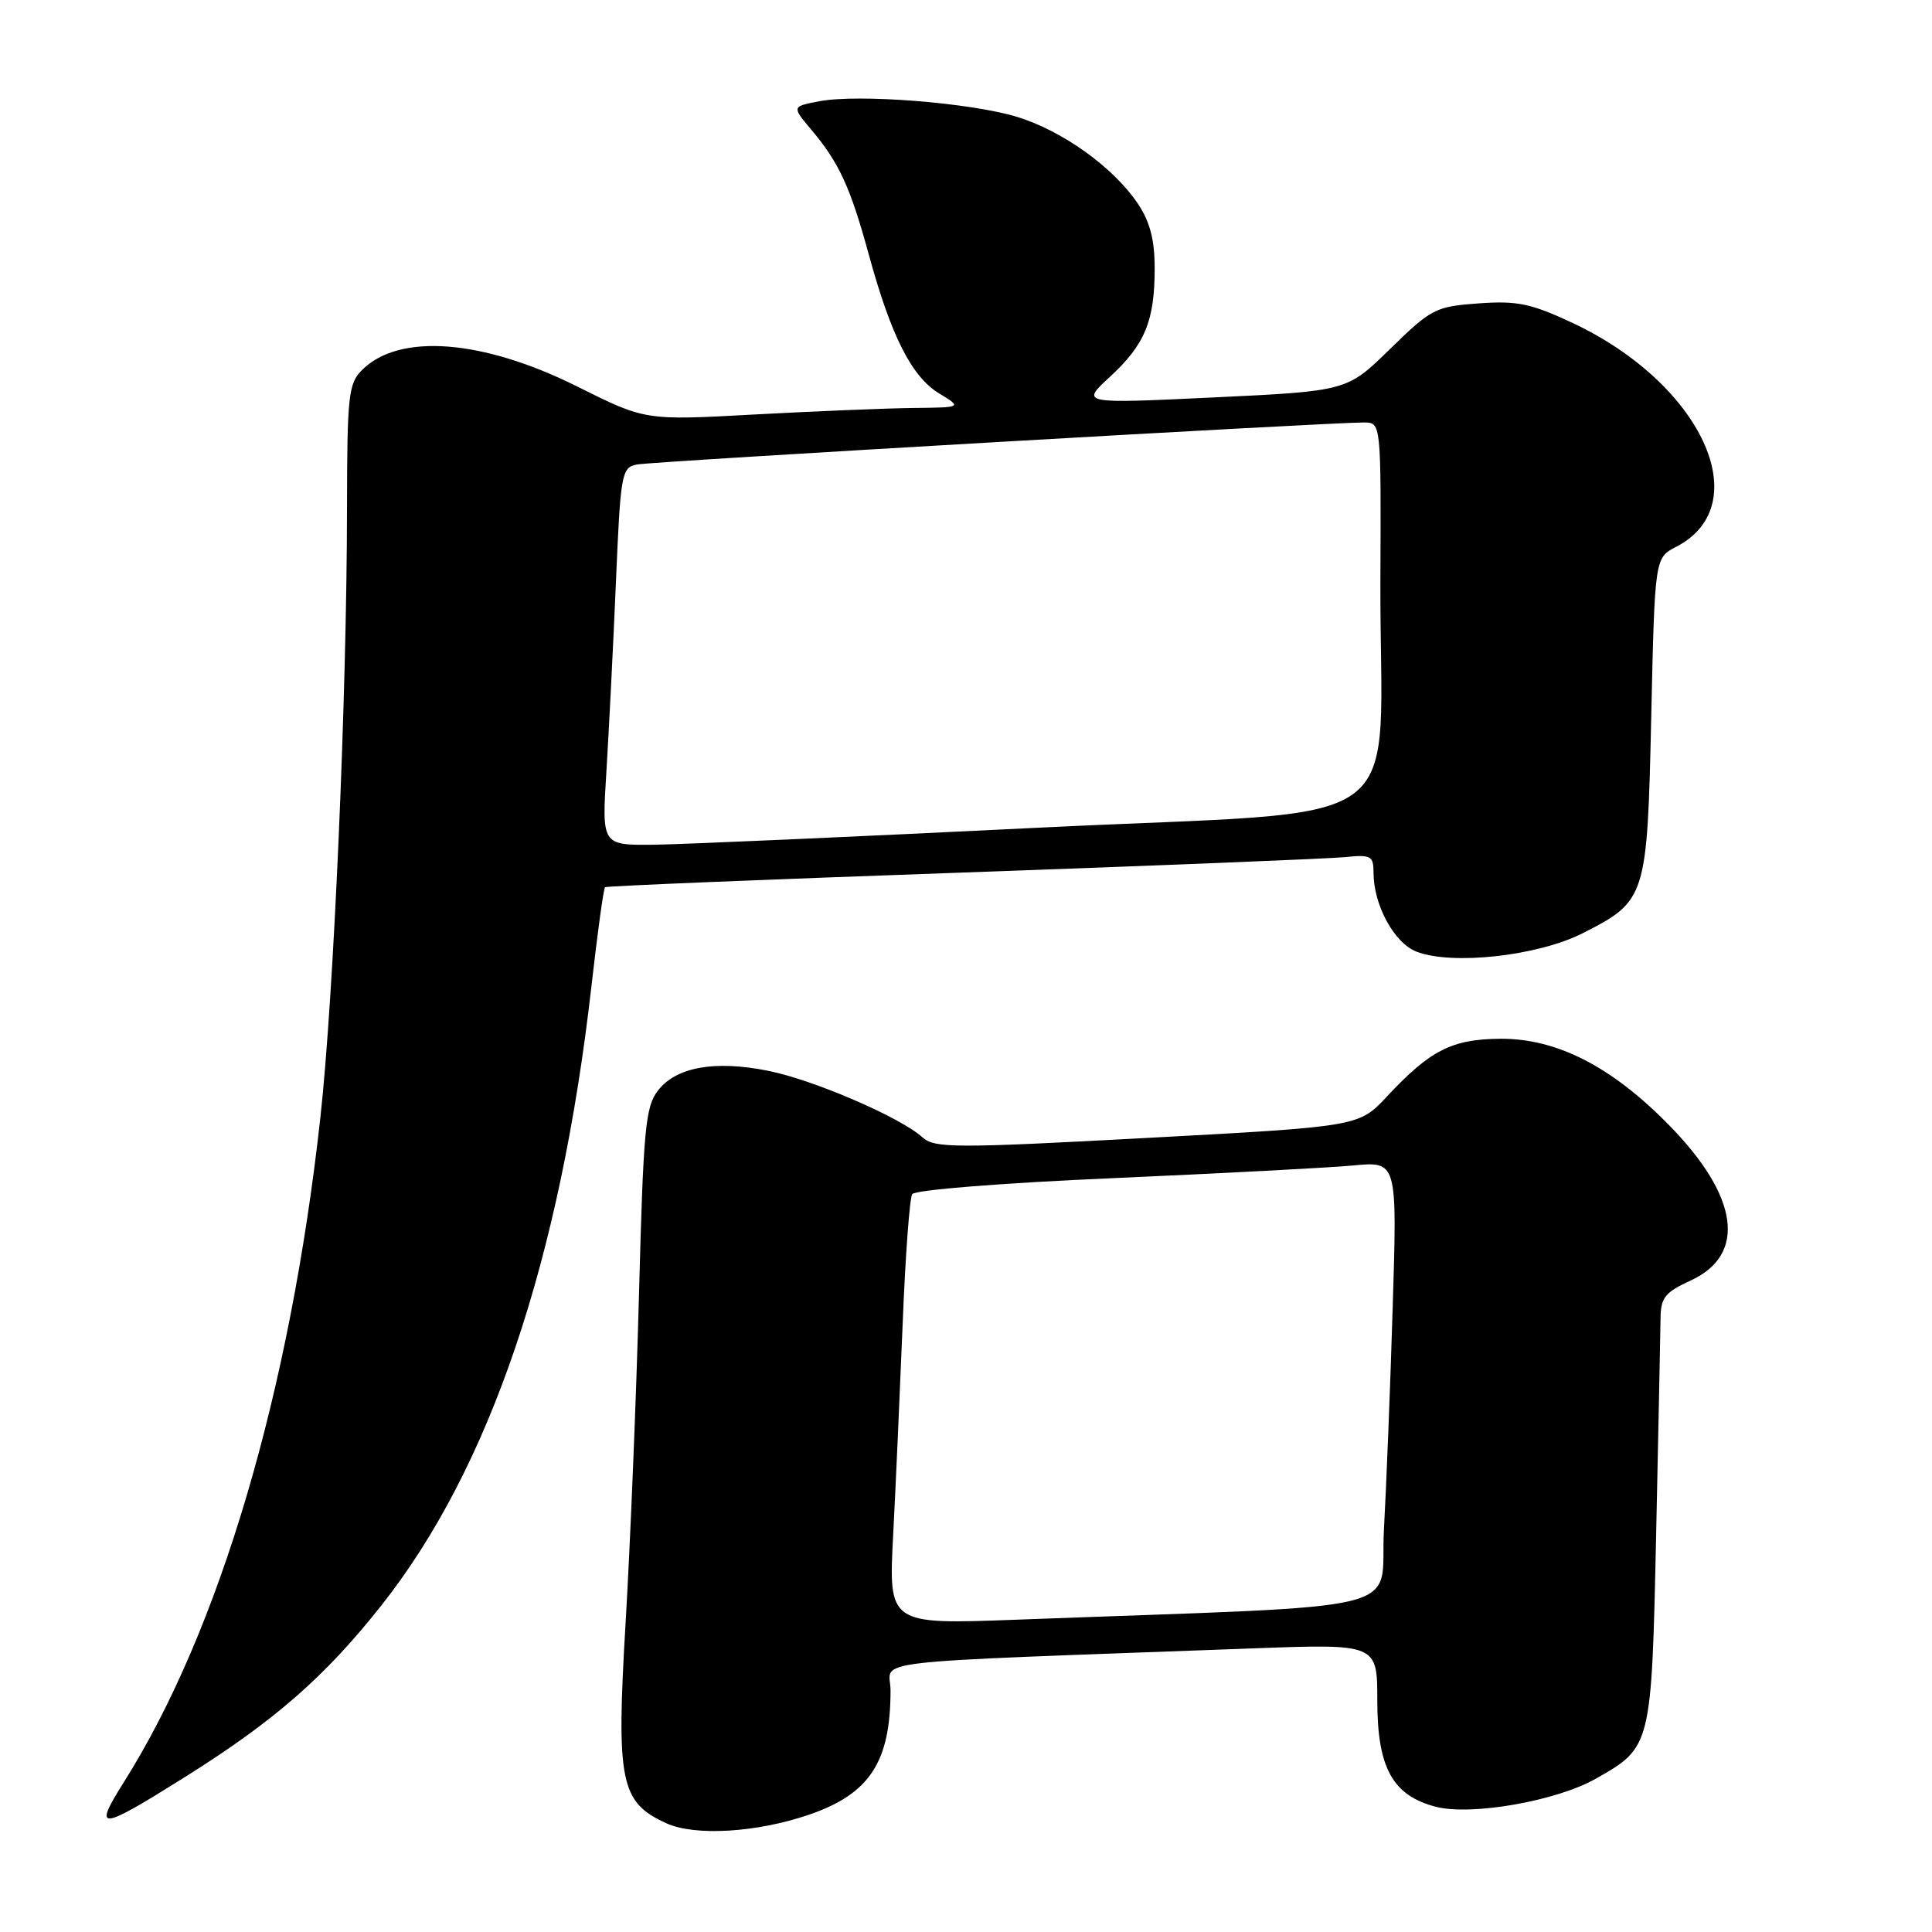 <?xml version="1.0" encoding="UTF-8" standalone="no"?>
<!DOCTYPE svg PUBLIC "-//W3C//DTD SVG 1.1//EN" "http://www.w3.org/Graphics/SVG/1.1/DTD/svg11.dtd" >
<svg xmlns="http://www.w3.org/2000/svg" xmlns:xlink="http://www.w3.org/1999/xlink" version="1.1" viewBox="0 0 256 256">
 <g >
 <path fill="currentColor"
d=" M 107.19 240.46 C 115.23 237.71 118.00 233.48 118.00 223.99 C 118.00 219.79 112.83 220.39 166.00 218.42 C 182.50 217.81 182.50 217.81 182.50 225.33 C 182.50 234.28 184.54 237.95 190.31 239.42 C 195.02 240.61 206.24 238.64 211.43 235.70 C 218.84 231.50 218.84 231.49 219.45 203.21 C 219.75 189.29 220.01 176.47 220.03 174.71 C 220.05 171.95 220.61 171.24 224.03 169.67 C 231.47 166.24 230.41 158.53 221.19 149.12 C 213.57 141.33 206.30 137.60 198.82 137.64 C 192.39 137.69 189.52 139.14 183.78 145.29 C 180.06 149.27 180.06 149.27 152.02 150.78 C 126.46 152.16 123.83 152.15 122.23 150.70 C 119.30 148.05 107.81 143.09 101.80 141.89 C 94.73 140.47 89.64 141.37 87.21 144.47 C 85.52 146.60 85.25 149.49 84.67 171.54 C 84.31 185.11 83.51 204.65 82.90 214.95 C 81.64 236.12 82.18 238.81 88.31 241.60 C 92.11 243.32 100.27 242.83 107.19 240.46 Z  M 24.58 235.42 C 36.39 228.01 43.08 222.16 50.54 212.72 C 64.90 194.56 74.22 167.10 78.37 130.67 C 79.17 123.61 79.98 117.71 80.17 117.56 C 80.35 117.40 101.65 116.53 127.50 115.62 C 153.35 114.70 176.19 113.78 178.25 113.57 C 181.66 113.22 182.00 113.41 182.00 115.63 C 182.00 119.92 184.73 124.95 187.70 126.10 C 192.42 127.93 203.80 126.67 209.73 123.65 C 218.14 119.37 218.27 118.96 218.80 94.87 C 219.27 73.91 219.27 73.91 222.11 72.45 C 232.91 66.86 225.45 50.79 208.33 42.77 C 202.85 40.21 201.02 39.83 195.92 40.20 C 190.22 40.61 189.66 40.90 184.21 46.22 C 178.50 51.82 178.50 51.82 160.85 52.66 C 143.20 53.50 143.20 53.50 147.05 49.95 C 151.71 45.66 153.00 42.53 153.00 35.58 C 153.00 31.75 152.38 29.37 150.74 26.94 C 147.50 22.14 140.74 17.30 134.71 15.47 C 128.52 13.60 113.80 12.44 108.60 13.41 C 104.91 14.11 104.91 14.11 107.49 17.17 C 111.19 21.57 112.67 24.78 115.10 33.66 C 118.06 44.50 120.79 49.90 124.41 52.11 C 127.50 53.99 127.50 53.99 121.00 54.06 C 117.42 54.10 107.97 54.49 100.00 54.92 C 85.50 55.72 85.50 55.72 76.50 51.22 C 63.95 44.96 52.90 44.10 47.97 49.03 C 46.17 50.83 46.00 52.42 45.98 67.25 C 45.96 92.24 44.23 131.90 42.46 148.00 C 38.45 184.40 29.10 216.04 16.39 236.18 C 12.27 242.71 13.10 242.63 24.58 235.42 Z  M 118.35 203.38 C 118.69 196.84 119.25 184.24 119.61 175.36 C 119.96 166.48 120.53 158.78 120.87 158.23 C 121.23 157.67 132.76 156.75 147.50 156.11 C 161.80 155.48 176.12 154.73 179.32 154.43 C 185.14 153.88 185.14 153.88 184.54 173.19 C 184.22 183.81 183.69 197.06 183.38 202.64 C 182.76 213.99 188.42 212.60 134.61 214.62 C 117.73 215.25 117.73 215.25 118.35 203.38 Z  M 80.35 102.25 C 80.68 96.89 81.25 85.63 81.61 77.24 C 82.22 62.73 82.36 61.95 84.38 61.55 C 86.46 61.14 176.34 55.95 180.75 55.98 C 183.00 56.00 183.00 56.00 182.91 76.75 C 182.77 111.31 188.50 107.15 137.50 109.68 C 113.30 110.87 90.40 111.89 86.62 111.93 C 79.74 112.00 79.74 112.00 80.35 102.25 Z "/>
</g>
</svg>